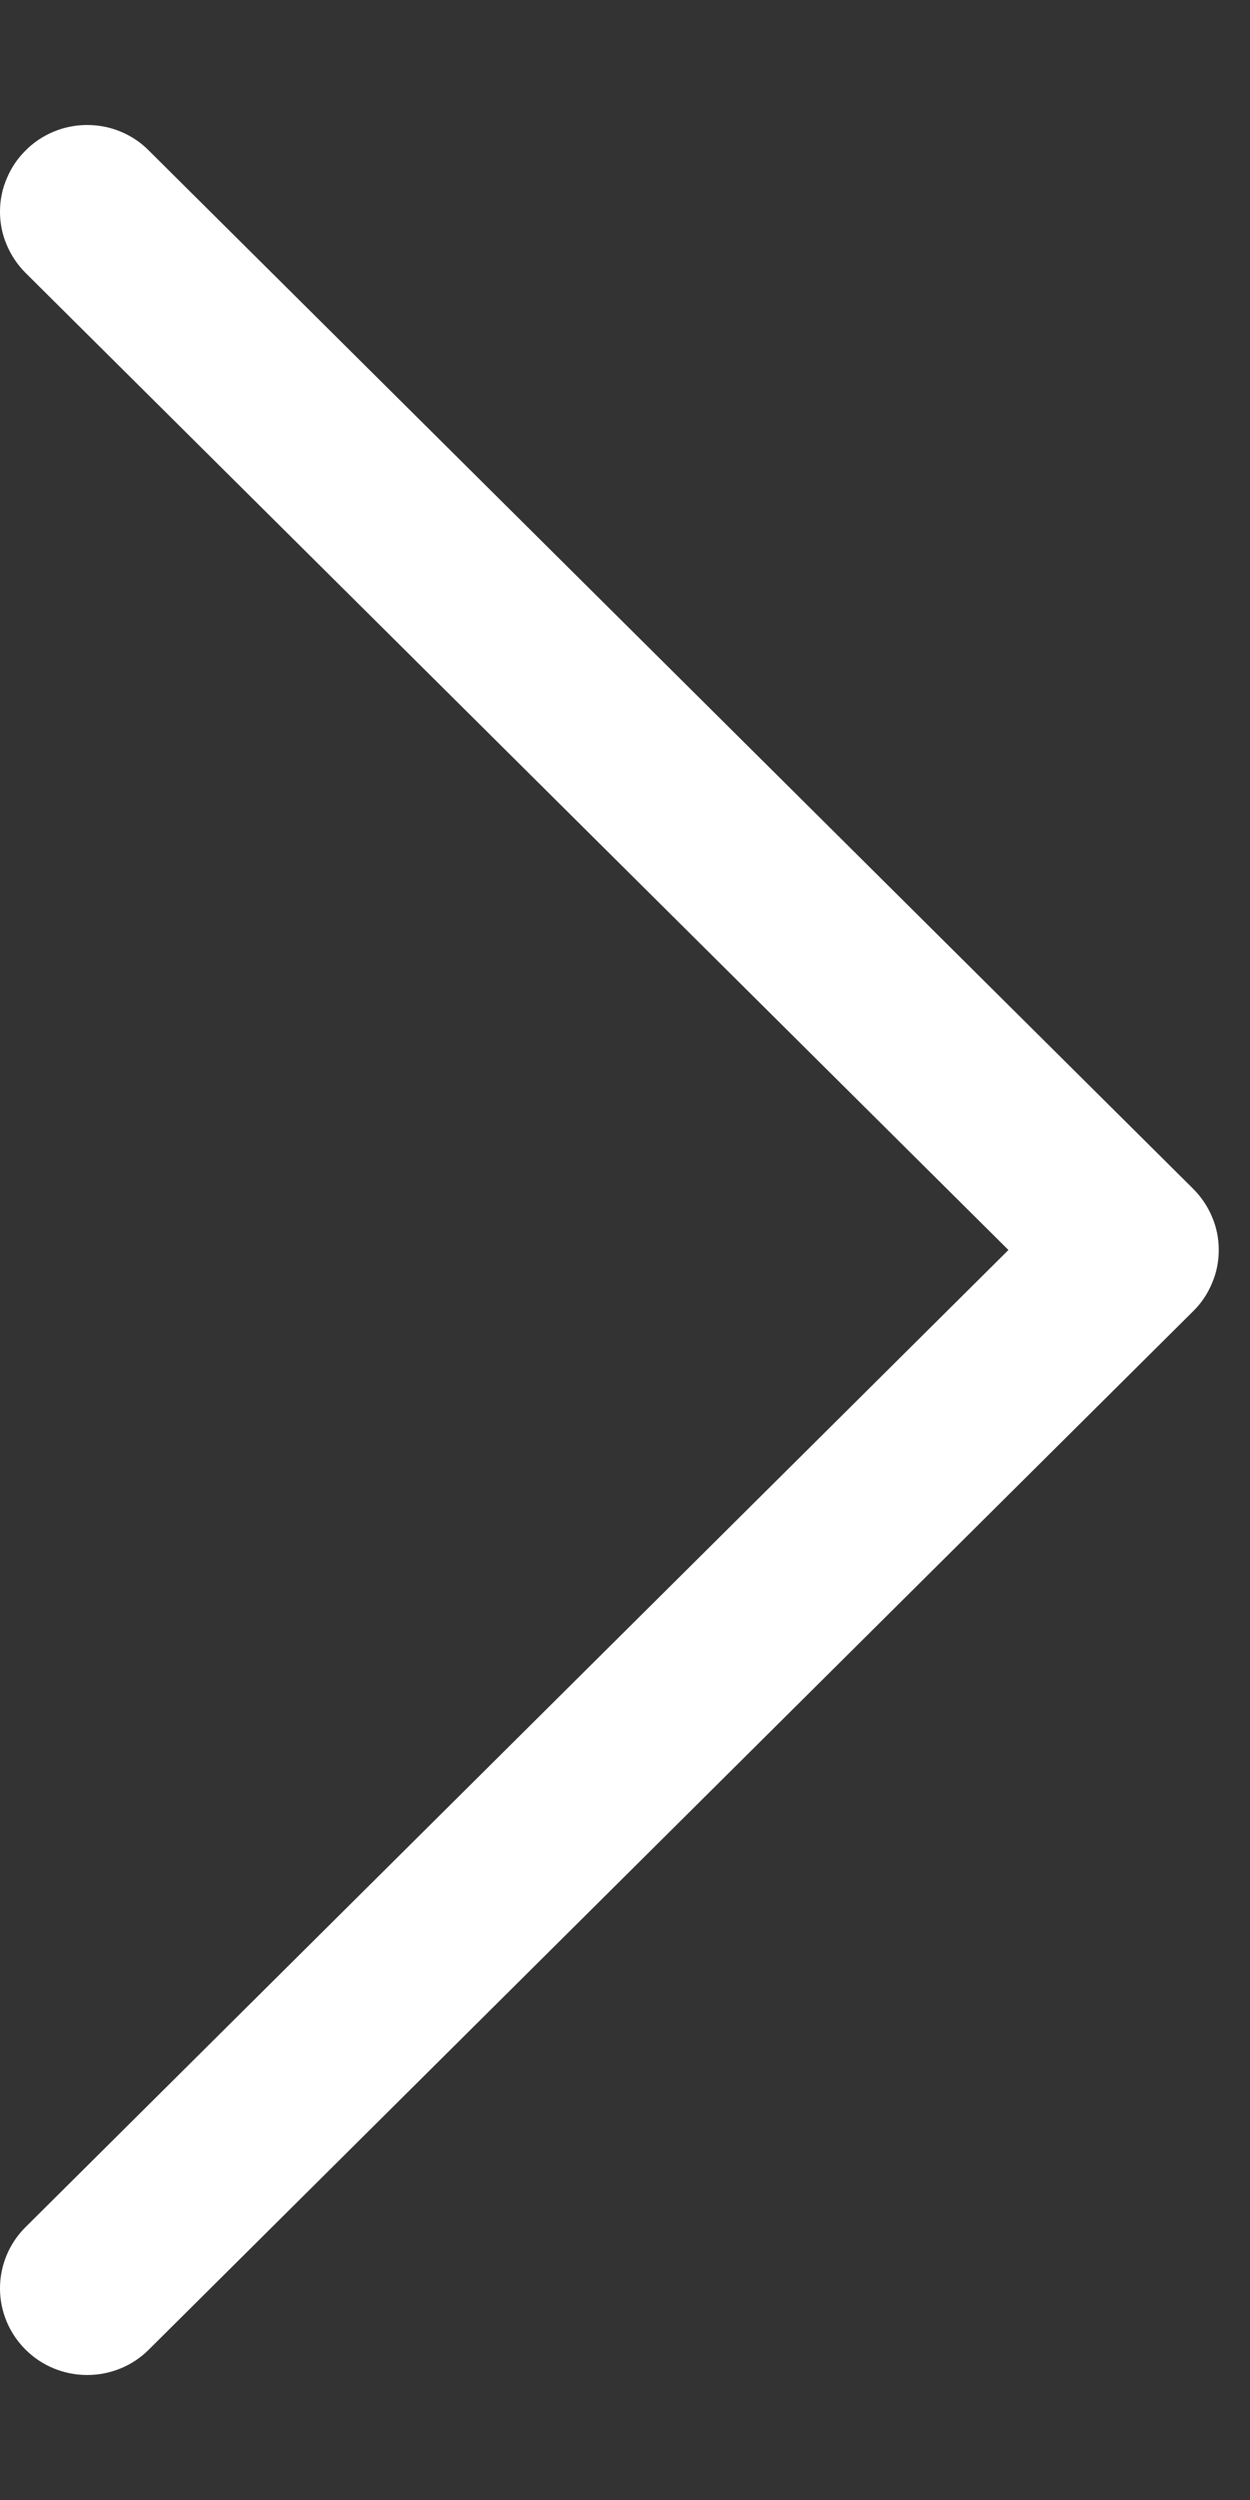 <svg width="8" height="16" viewBox="0 0 8 16" fill="none" xmlns="http://www.w3.org/2000/svg">
<rect x="0" y="0" width="8" height="16" fill="#333333" stroke="none"/>
<path fill-rule="evenodd" clip-rule="evenodd" d="M0.164 0.963C0.215 0.911 0.277 0.87 0.345 0.842C0.412 0.814 0.485 0.8 0.558 0.8C0.631 0.8 0.704 0.814 0.771 0.842C0.839 0.87 0.901 0.911 0.952 0.963L7.636 7.608C7.688 7.66 7.729 7.721 7.757 7.788C7.786 7.855 7.8 7.927 7.8 8C7.8 8.073 7.786 8.145 7.757 8.212C7.729 8.28 7.688 8.341 7.636 8.392L0.952 15.038C0.848 15.142 0.706 15.2 0.558 15.2C0.41 15.2 0.268 15.142 0.164 15.038C0.059 14.934 0 14.793 0 14.646C0 14.498 0.059 14.357 0.164 14.253L6.454 8L0.164 1.747C0.112 1.695 0.071 1.634 0.043 1.567C0.014 1.5 -1.09735e-07 1.428 -9.69993e-08 1.355C-8.42633e-08 1.282 0.014 1.21 0.043 1.143C0.071 1.075 0.112 1.014 0.164 0.963Z" fill="white"/>
</svg>
